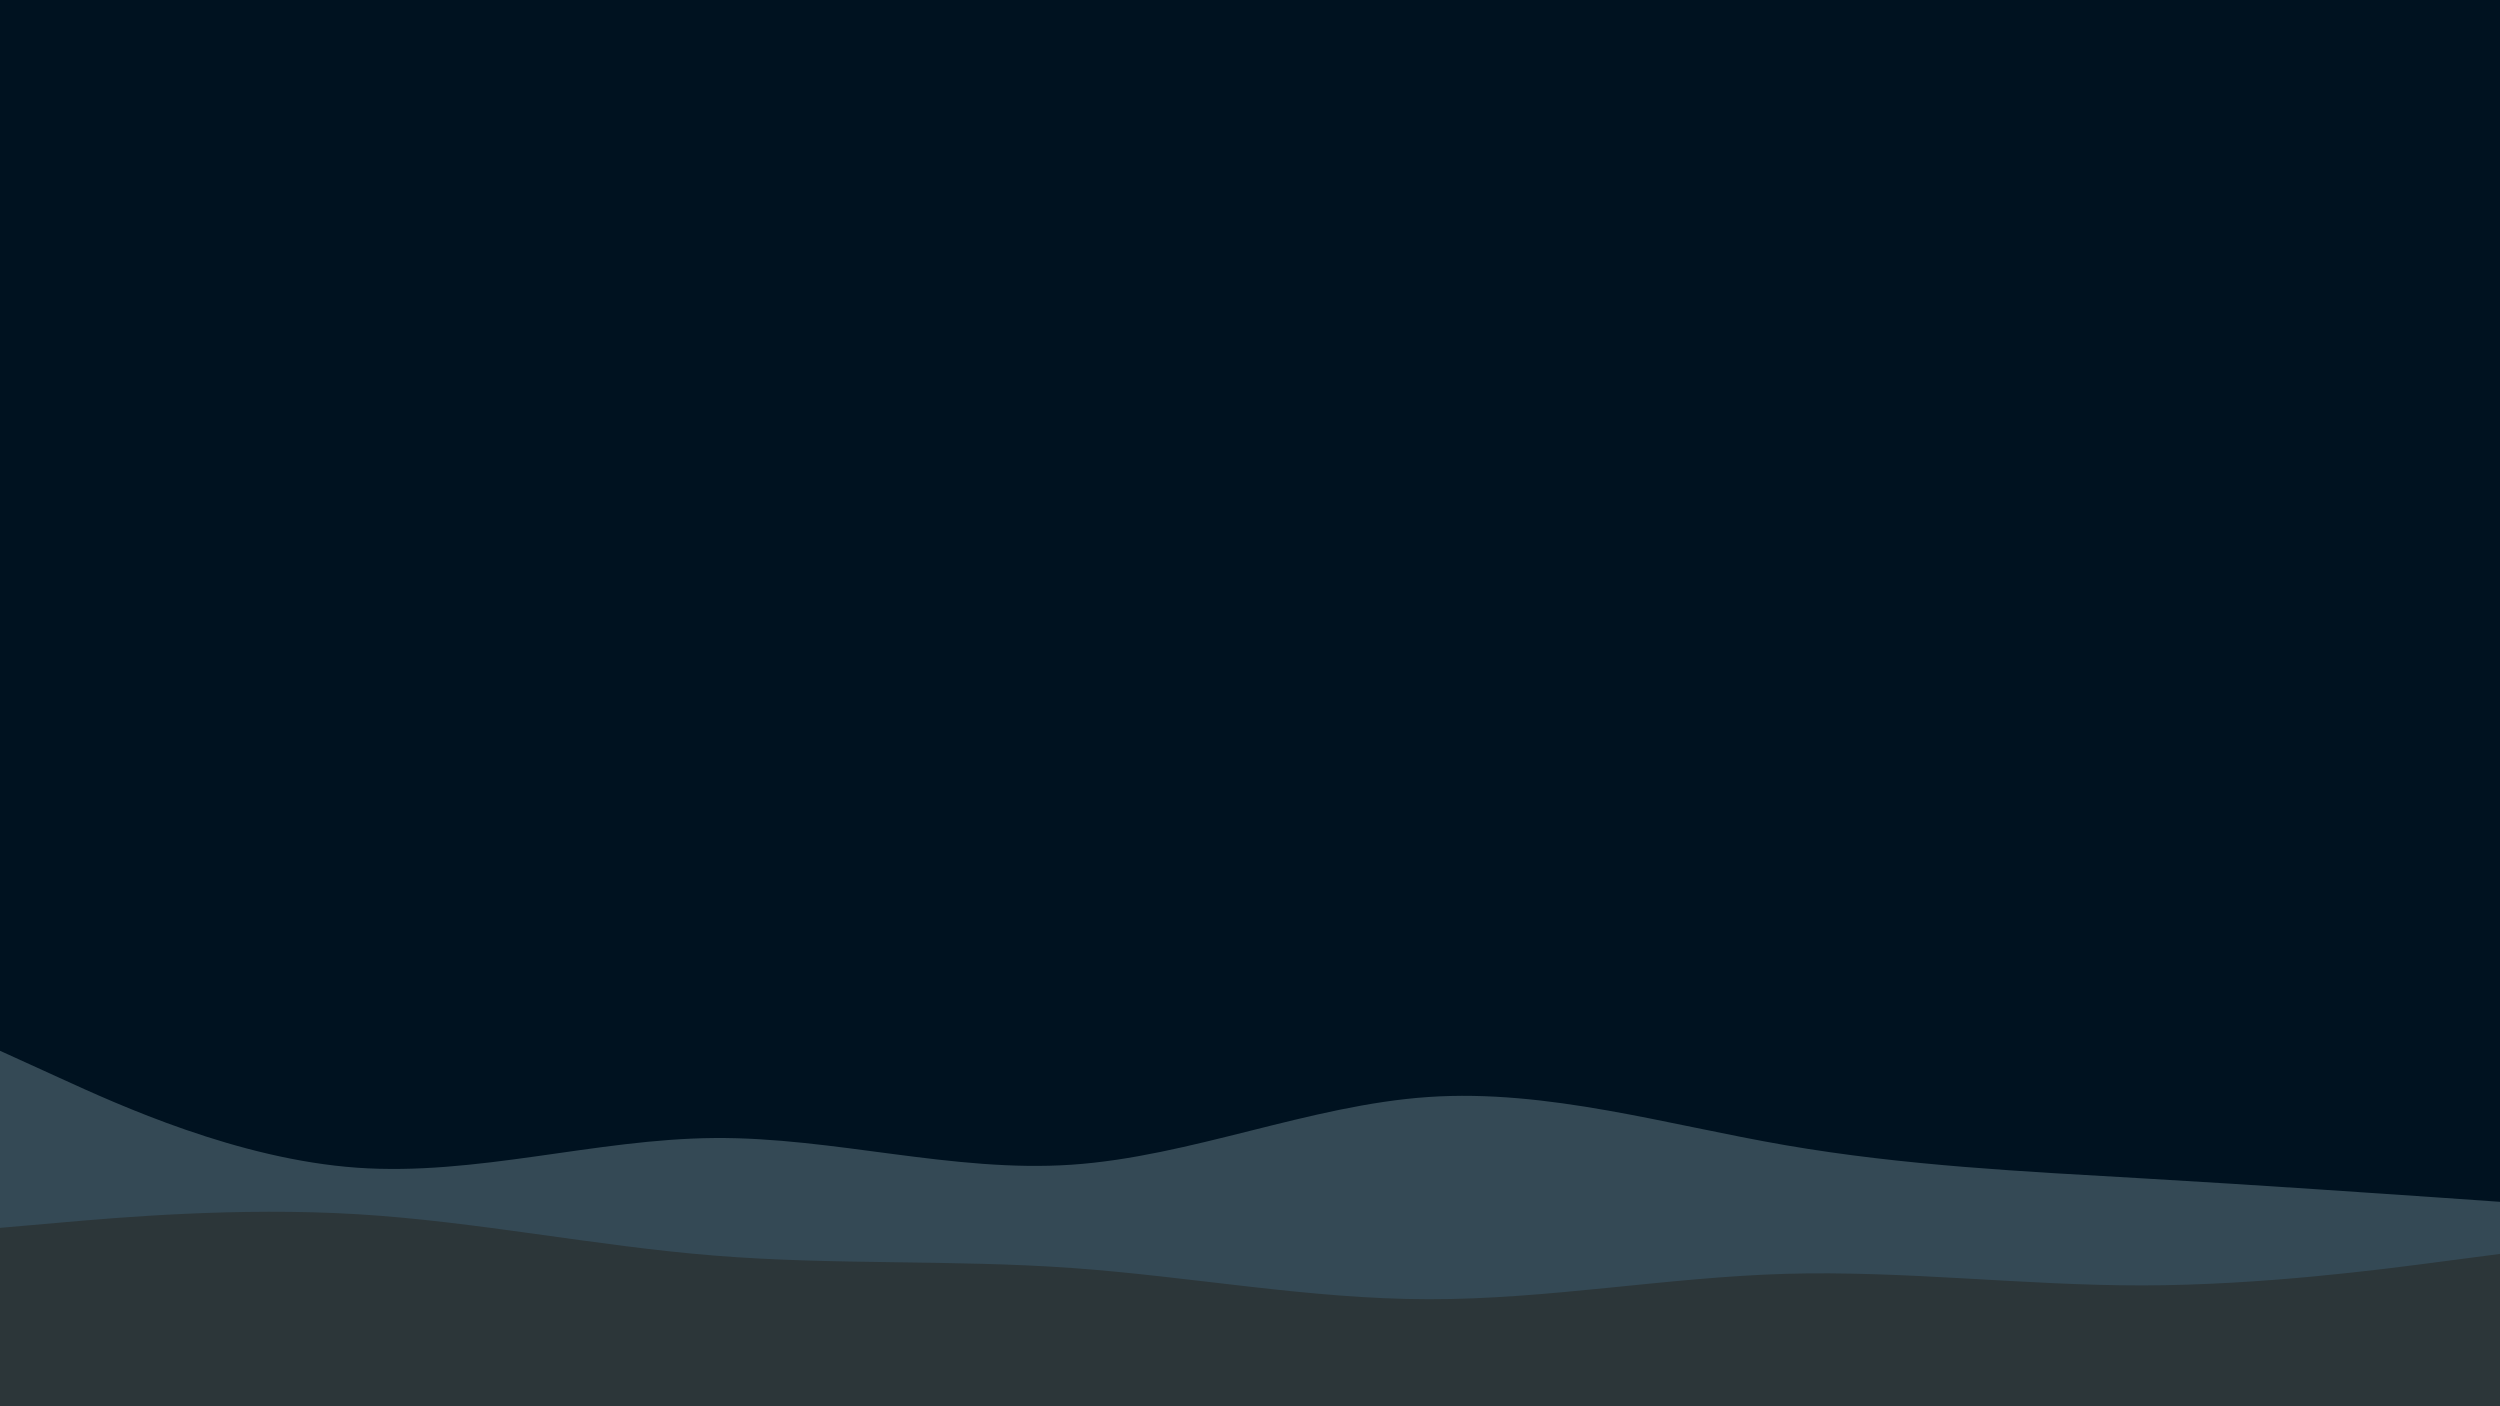<svg id="visual" viewBox="0 0 1920 1080" width="1920" height="1080" xmlns="http://www.w3.org/2000/svg" xmlns:xlink="http://www.w3.org/1999/xlink" version="1.1"><rect x="0" y="0" width="1920" height="1080" fill="#001220"></rect><path d="M0 807L45.7 827.8C91.3 848.7 182.7 890.3 274.2 896.8C365.7 903.3 457.3 874.7 548.8 874C640.3 873.3 731.7 900.7 823 894.5C914.3 888.3 1005.7 848.7 1097 842.5C1188.3 836.3 1279.7 863.7 1371.2 879.5C1462.7 895.3 1554.3 899.7 1645.8 905C1737.3 910.3 1828.7 916.7 1874.3 919.8L1920 923L1920 1081L1874.3 1081C1828.7 1081 1737.3 1081 1645.8 1081C1554.3 1081 1462.7 1081 1371.2 1081C1279.7 1081 1188.3 1081 1097 1081C1005.7 1081 914.3 1081 823 1081C731.7 1081 640.3 1081 548.8 1081C457.3 1081 365.7 1081 274.2 1081C182.7 1081 91.3 1081 45.7 1081L0 1081Z" fill="#344955"></path><path d="M0 943L45.7 939C91.3 935 182.7 927 274.2 932.5C365.7 938 457.3 957 548.8 964.3C640.3 971.7 731.7 967.3 823 973.8C914.3 980.3 1005.7 997.7 1097 997.8C1188.3 998 1279.7 981 1371.2 978.3C1462.7 975.7 1554.3 987.3 1645.8 987.2C1737.3 987 1828.7 975 1874.3 969L1920 963L1920 1081L1874.3 1081C1828.7 1081 1737.3 1081 1645.8 1081C1554.3 1081 1462.7 1081 1371.2 1081C1279.7 1081 1188.3 1081 1097 1081C1005.7 1081 914.3 1081 823 1081C731.7 1081 640.3 1081 548.8 1081C457.3 1081 365.7 1081 274.2 1081C182.7 1081 91.3 1081 45.7 1081L0 1081Z" fill="#2c3639"></path></svg>